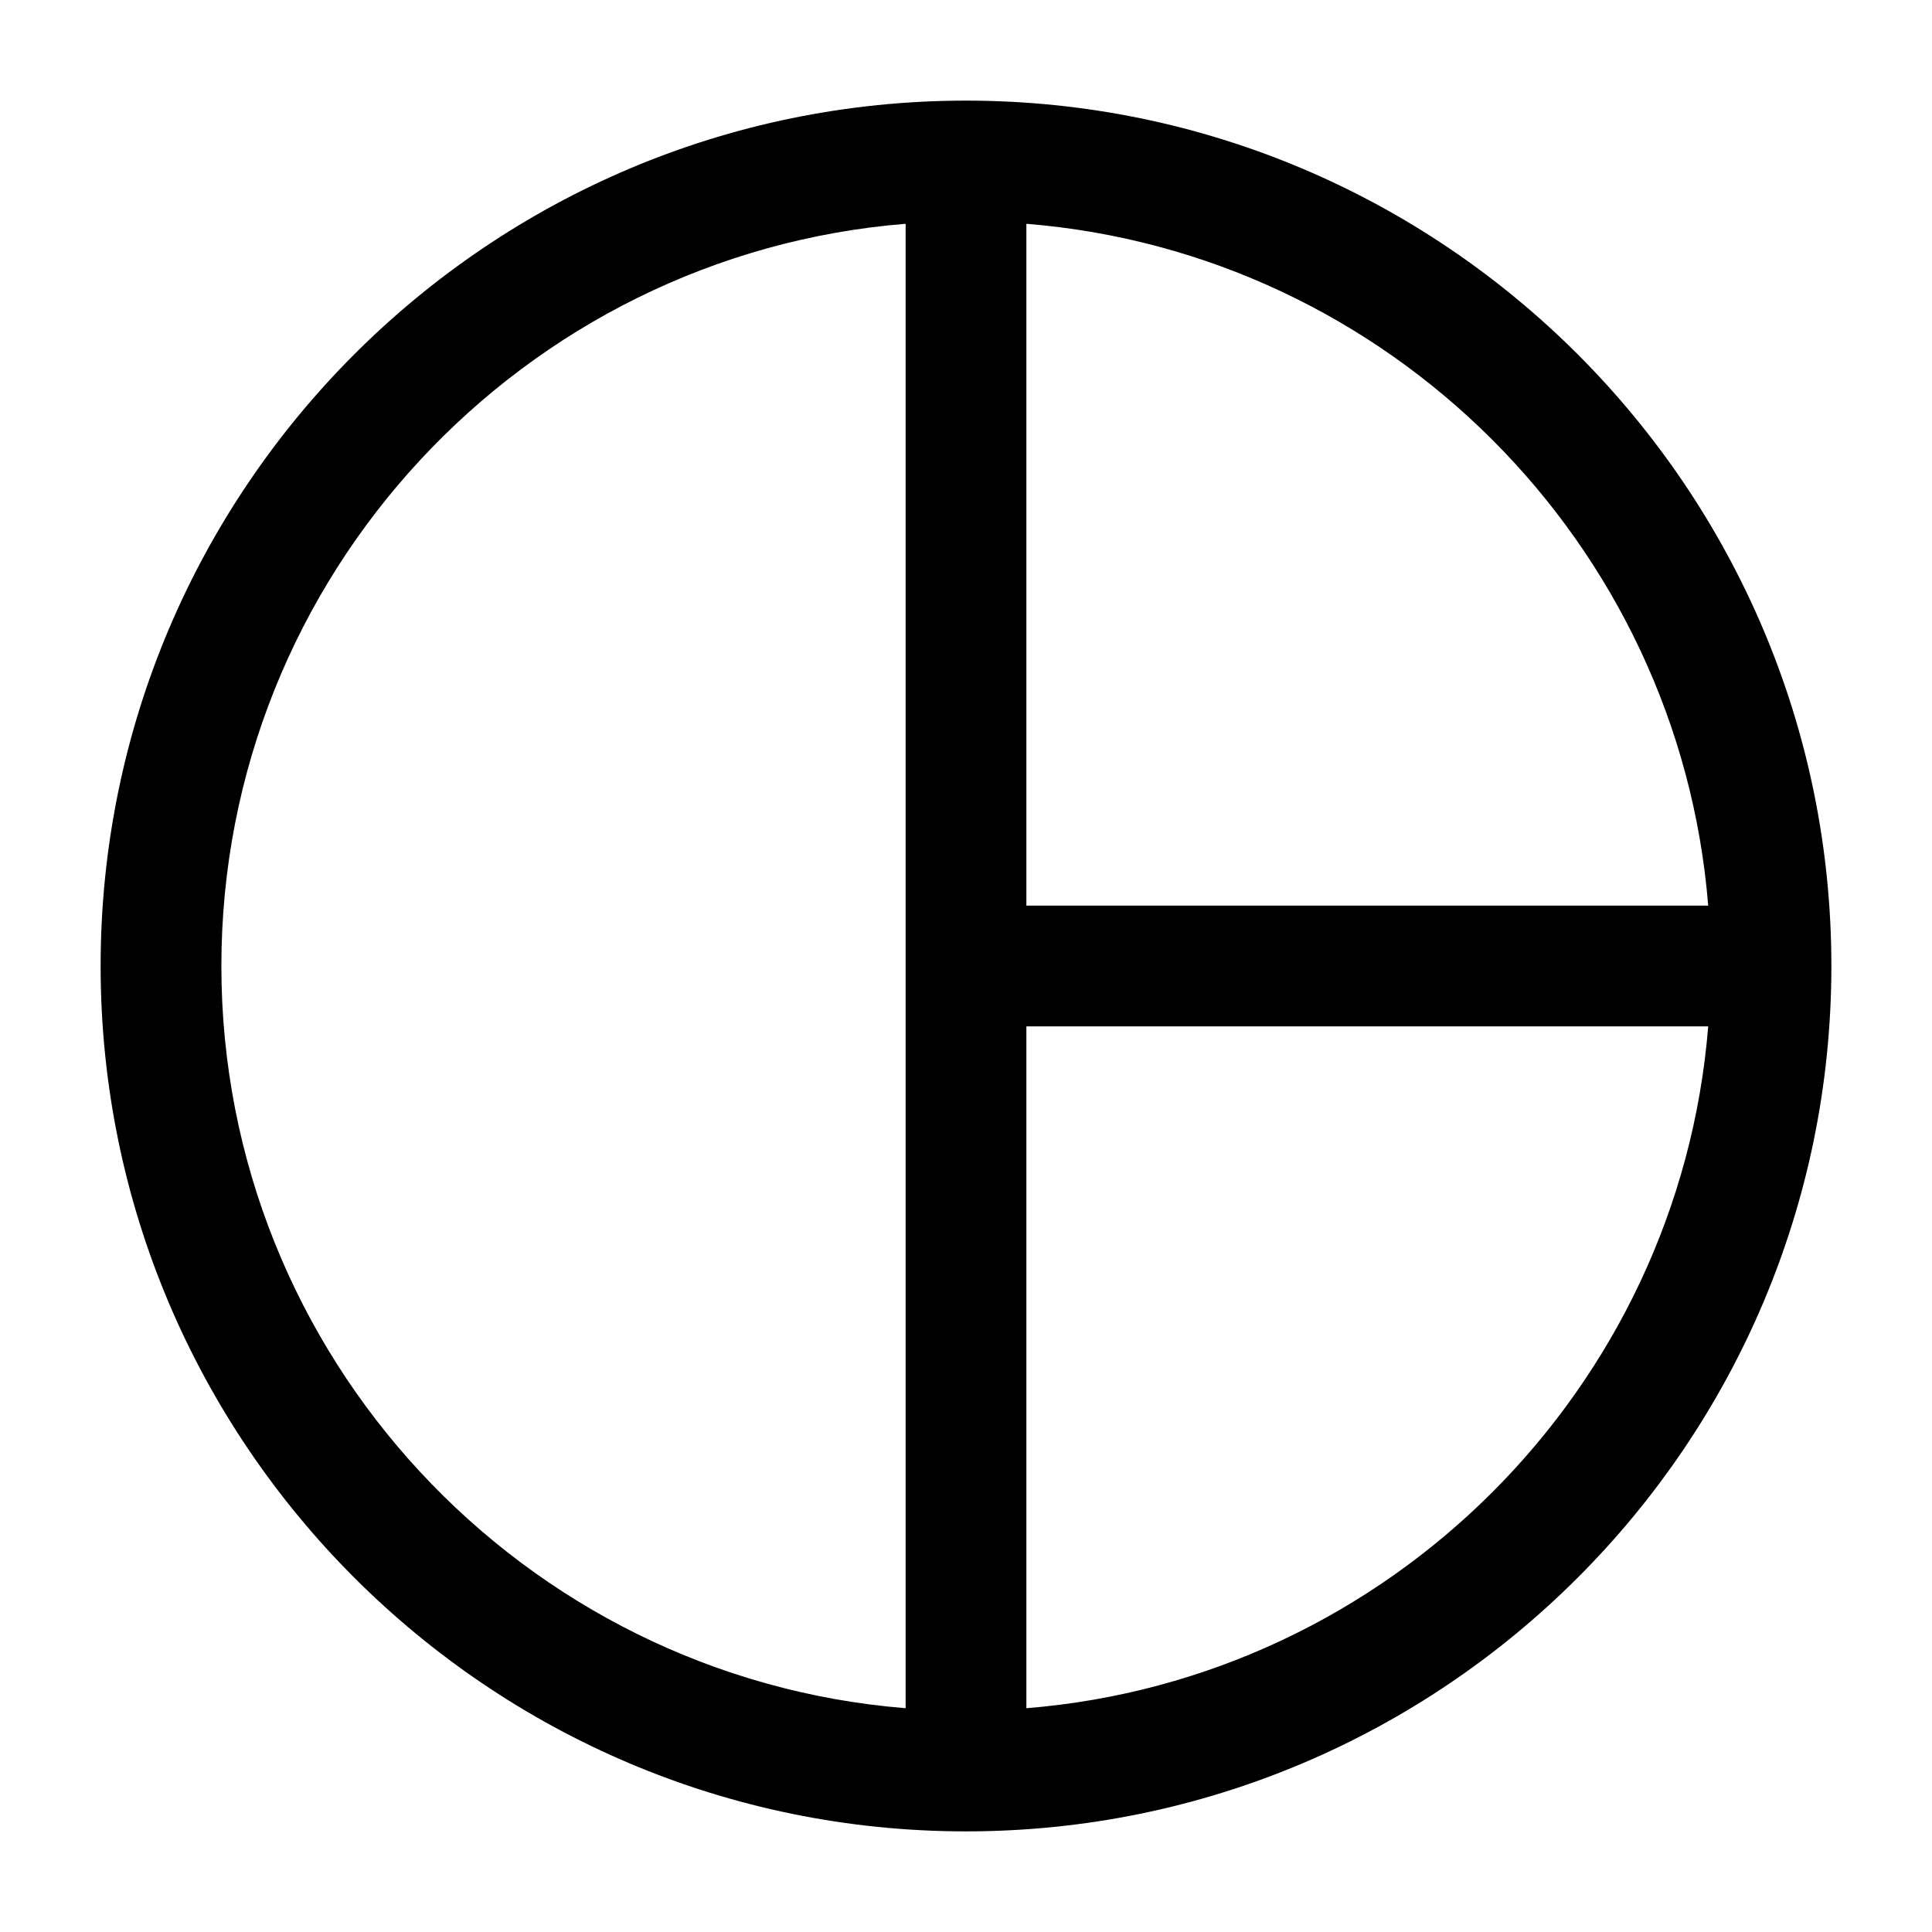 <svg xmlns="http://www.w3.org/2000/svg" width="3em" height="3em" viewBox="0 0 24 24"><path fill="currentColor" fill-rule="evenodd" d="M12 22.75C6.07 22.75 1.25 17.93 1.25 12S6.07 1.25 12 1.25S22.75 6.07 22.75 12S17.93 22.75 12 22.75m9.22-11.5c-.363-4.503-3.967-8.107-8.47-8.47v8.47zm-8.47 1.5h8.47c-.363 4.503-3.967 8.107-8.47 8.47zm-1.5-.75V2.78c-4.75.383-8.5 4.372-8.5 9.22s3.75 8.837 8.5 9.22z" color="currentColor"/></svg>